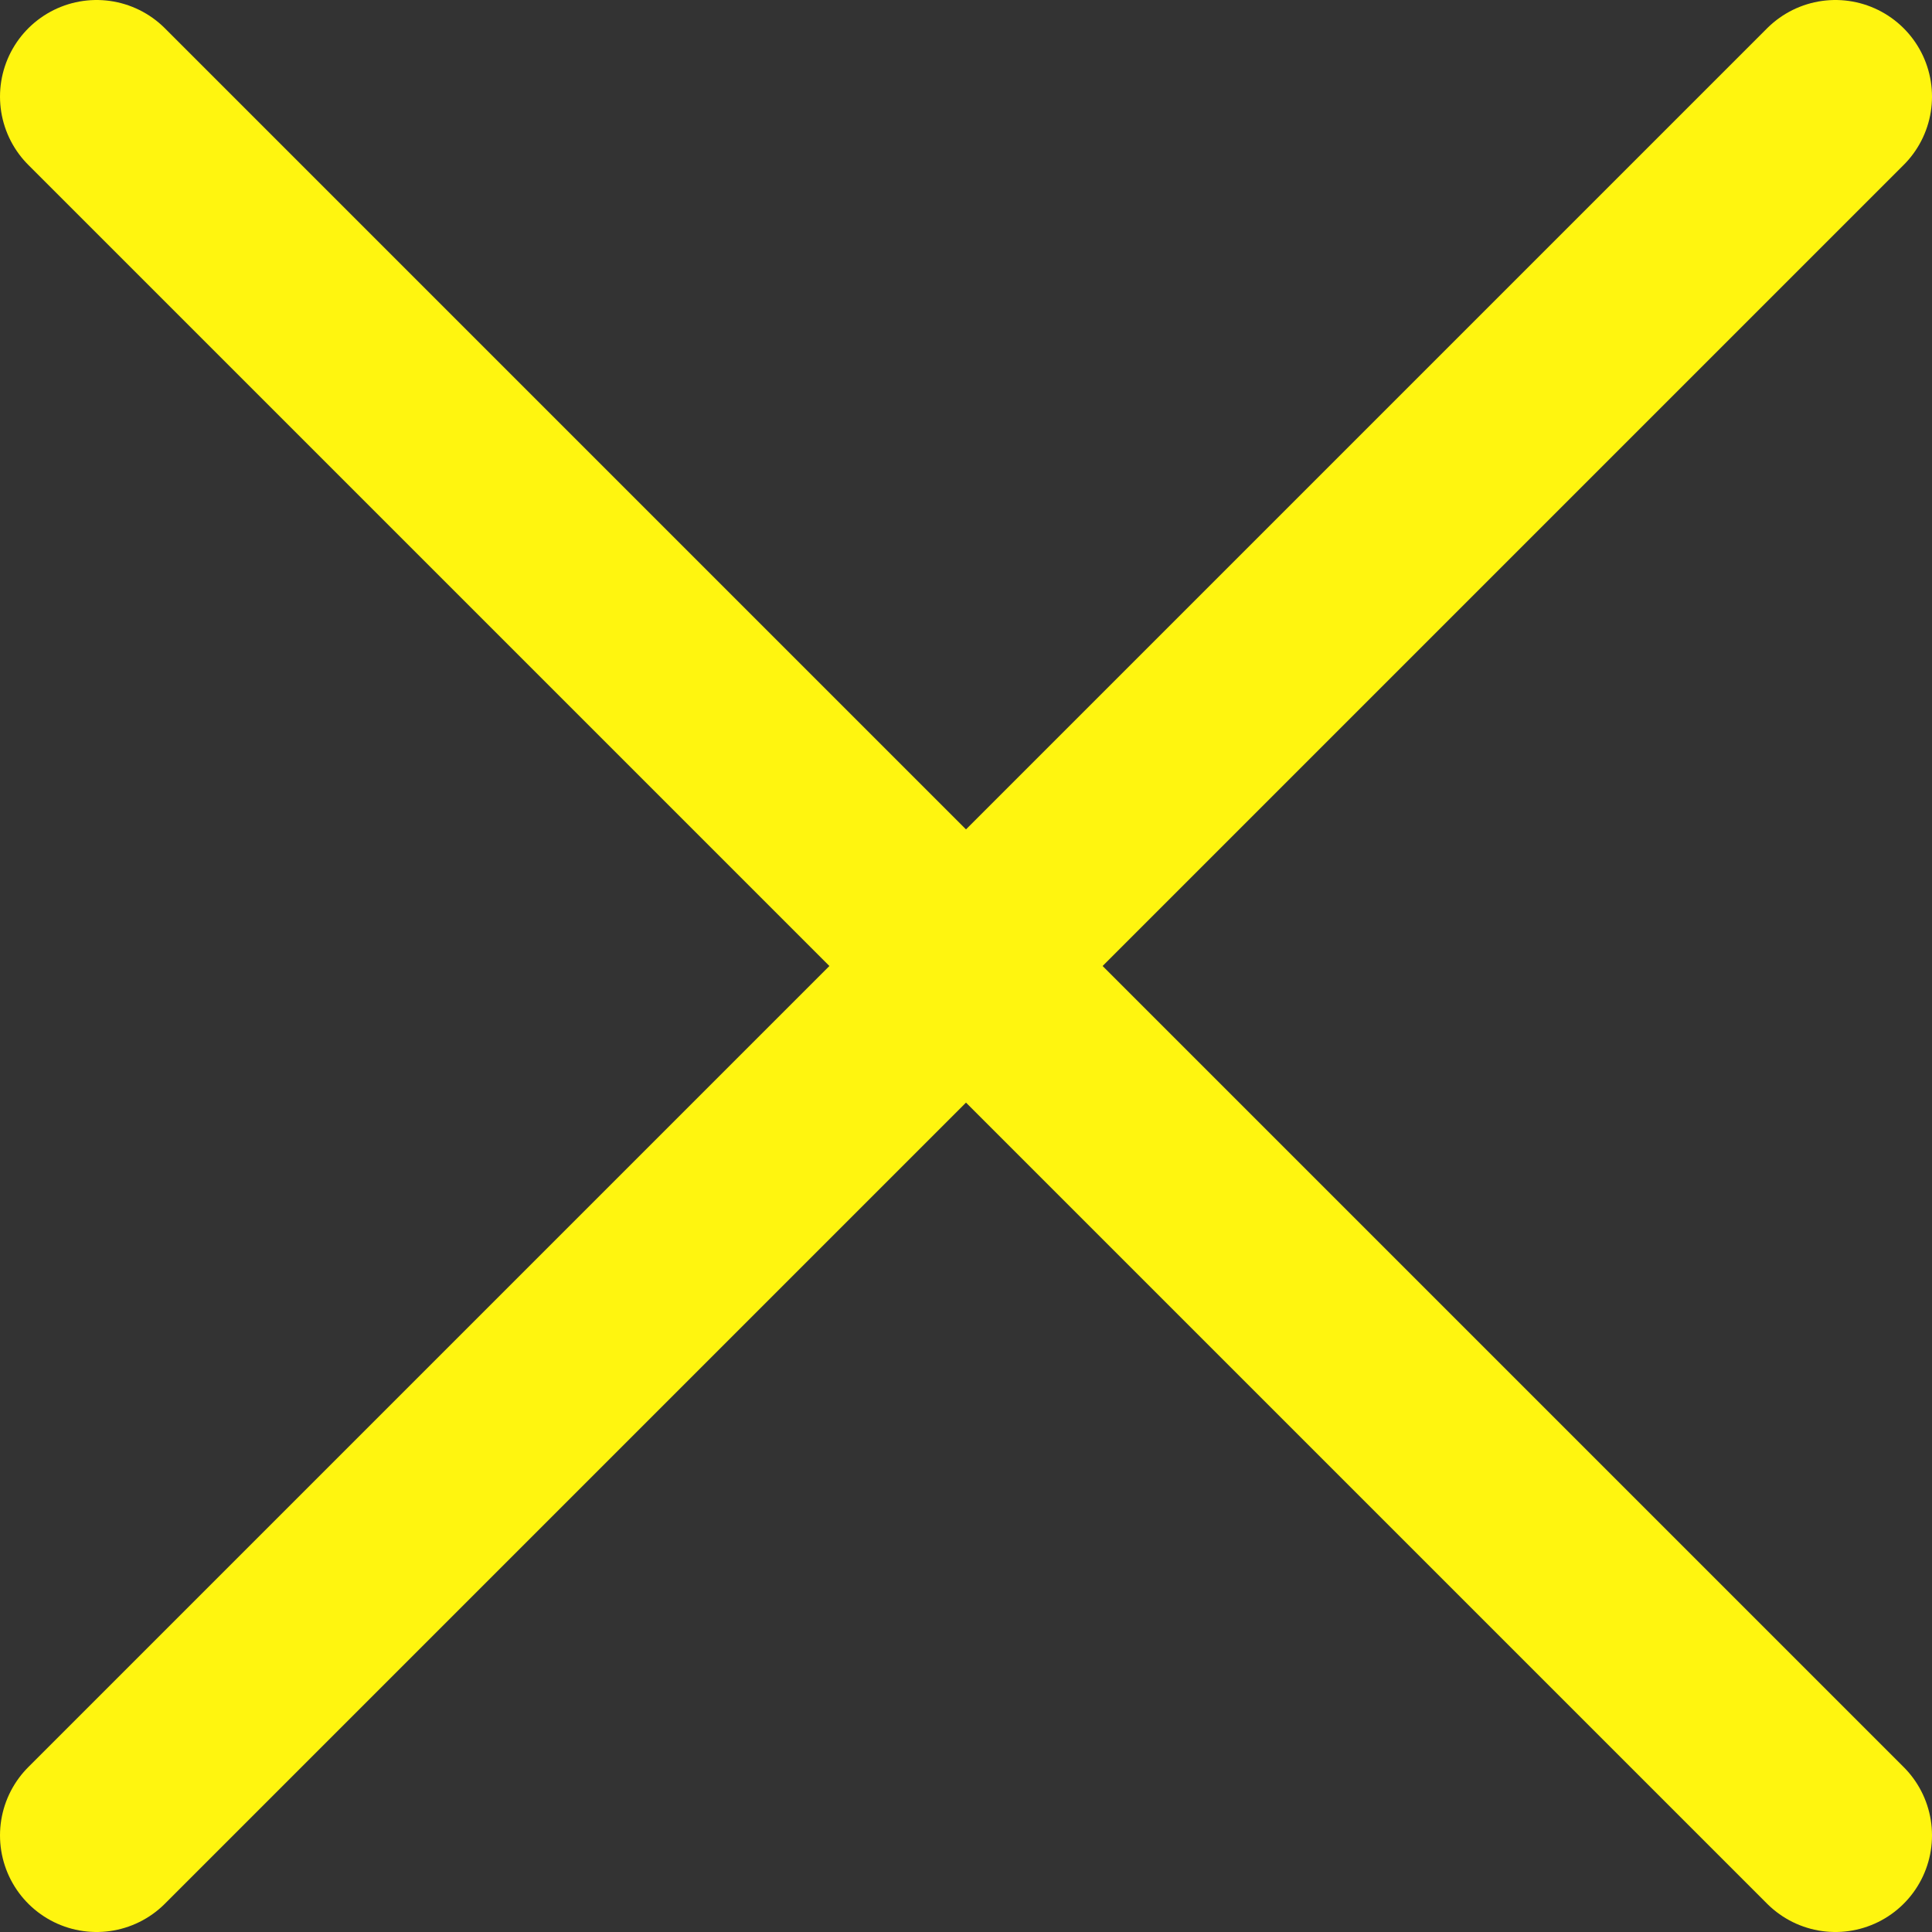 <svg width="20" height="20" viewBox="0 0 20 20" fill="none" xmlns="http://www.w3.org/2000/svg">
<rect x="0" y="0" width="20" height="20" fill="#333333" stroke="none"/>
<path d="M19 19L10 10M10 10L1 1M10 10L19 1M10 10L1 19" stroke="#FFF50F" stroke-width="2" stroke-linecap="round" stroke-linejoin="round"/>
</svg>
